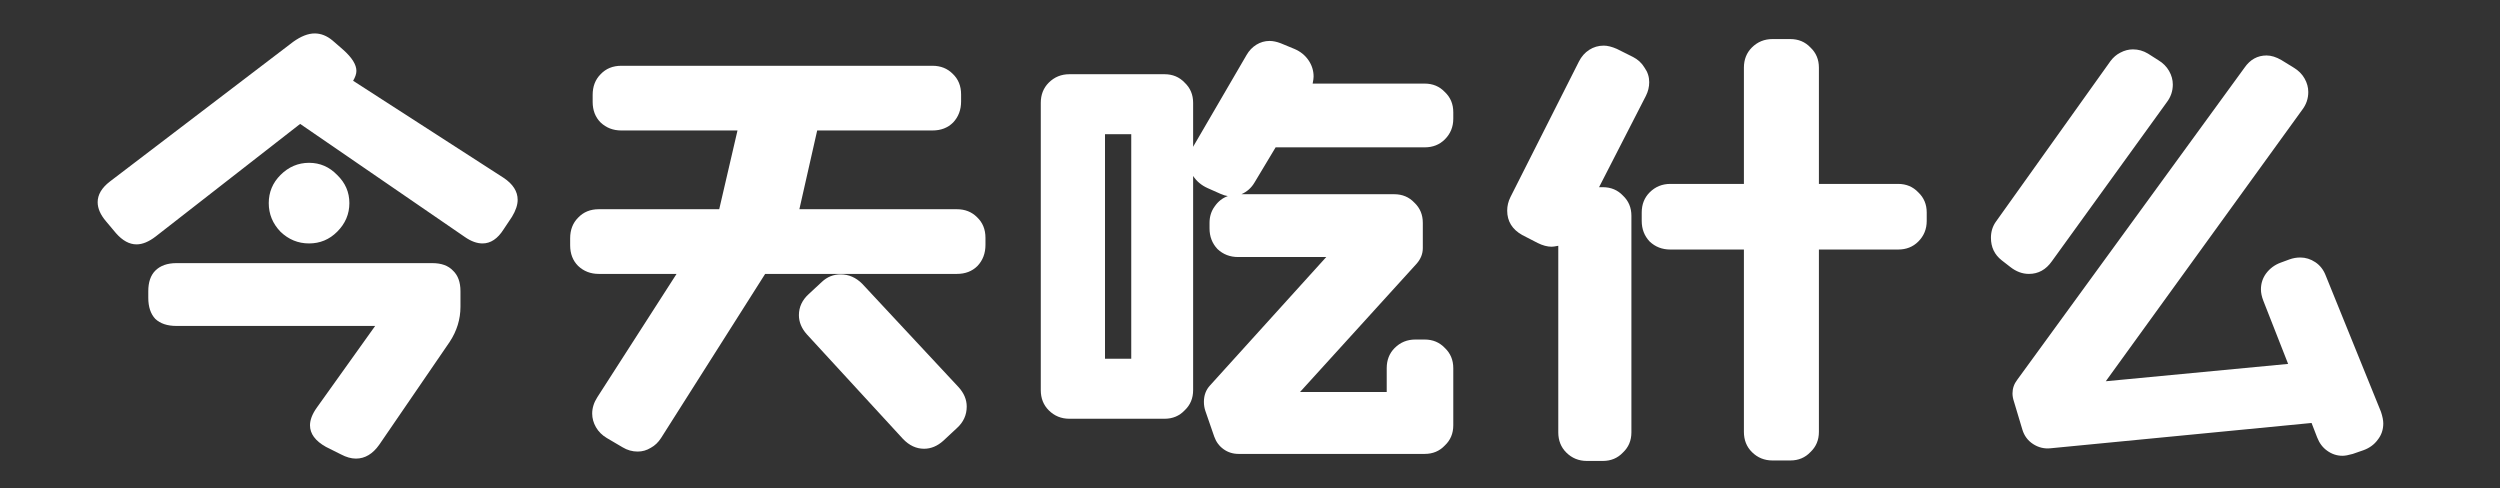 <svg width="128" height="25" viewBox="0 0 128 25" fill="none" xmlns="http://www.w3.org/2000/svg">
<rect x="0" y="0" width="128" height="25" fill="#333333" stroke="none"/>
<path d="M25.784 9.104C26.264 9.424 26.504 9.8 26.504 10.232C26.504 10.488 26.408 10.776 26.216 11.096L25.784 11.744C25.48 12.224 25.12 12.464 24.704 12.464C24.416 12.464 24.112 12.352 23.792 12.128L15.368 6.344L7.976 12.104C7.624 12.376 7.296 12.512 6.992 12.512C6.624 12.512 6.272 12.32 5.936 11.936L5.432 11.336C5.144 11 5 10.672 5 10.352C5 9.968 5.208 9.616 5.624 9.296L15.008 2.144C15.408 1.856 15.776 1.712 16.112 1.712C16.432 1.712 16.736 1.832 17.024 2.072L17.576 2.552C18.024 2.952 18.248 3.312 18.248 3.632C18.248 3.776 18.192 3.944 18.08 4.136L25.784 9.104ZM17.888 10.4C17.888 10.96 17.68 11.448 17.264 11.864C16.864 12.264 16.384 12.464 15.824 12.464C15.264 12.464 14.776 12.264 14.36 11.864C13.96 11.448 13.76 10.96 13.76 10.4C13.76 9.84 13.96 9.36 14.36 8.96C14.776 8.544 15.264 8.336 15.824 8.336C16.384 8.336 16.864 8.544 17.264 8.96C17.68 9.36 17.888 9.84 17.888 10.4ZM22.136 13.472C22.6 13.472 22.952 13.6 23.192 13.856C23.448 14.096 23.576 14.448 23.576 14.912V15.704C23.576 16.344 23.392 16.944 23.024 17.504L19.424 22.76C19.088 23.24 18.688 23.48 18.224 23.48C17.984 23.48 17.728 23.408 17.456 23.264L16.688 22.88C16.144 22.576 15.872 22.208 15.872 21.776C15.872 21.504 15.984 21.208 16.208 20.888L19.208 16.688H9.032C8.568 16.688 8.208 16.568 7.952 16.328C7.712 16.072 7.592 15.712 7.592 15.248V14.912C7.592 14.448 7.712 14.096 7.952 13.856C8.208 13.6 8.568 13.472 9.032 13.472H22.136Z" fill="white"/>
<path d="M48.992 10.712C49.408 10.712 49.752 10.848 50.024 11.12C50.312 11.392 50.456 11.744 50.456 12.176V12.536C50.456 12.968 50.32 13.328 50.048 13.616C49.776 13.888 49.424 14.024 48.992 14.024H39.176L33.848 22.424C33.704 22.648 33.528 22.816 33.32 22.928C33.112 23.056 32.888 23.12 32.648 23.12C32.376 23.12 32.12 23.048 31.88 22.904L31.064 22.424C30.824 22.28 30.64 22.096 30.512 21.872C30.384 21.648 30.32 21.416 30.32 21.176C30.32 20.888 30.408 20.608 30.584 20.336L34.64 14.024H30.656C30.24 14.024 29.888 13.888 29.6 13.616C29.328 13.344 29.192 12.992 29.192 12.56V12.2C29.192 11.768 29.328 11.416 29.6 11.144C29.872 10.856 30.224 10.712 30.656 10.712H36.824L37.76 6.68H31.808C31.392 6.68 31.04 6.544 30.752 6.272C30.48 6 30.344 5.648 30.344 5.216V4.856C30.344 4.424 30.48 4.072 30.752 3.8C31.024 3.512 31.376 3.368 31.808 3.368H47.744C48.16 3.368 48.504 3.504 48.776 3.776C49.064 4.048 49.208 4.4 49.208 4.832V5.192C49.208 5.624 49.072 5.984 48.8 6.272C48.528 6.544 48.176 6.68 47.744 6.68H41.84L40.928 10.712H48.992ZM49.088 19.832C49.36 20.136 49.496 20.464 49.496 20.816C49.496 21.248 49.328 21.616 48.992 21.92L48.296 22.568C47.992 22.84 47.664 22.976 47.312 22.976C46.912 22.976 46.552 22.808 46.232 22.472L41.312 17.12C41.04 16.816 40.904 16.488 40.904 16.136C40.904 15.72 41.072 15.36 41.408 15.056L42.08 14.432C42.352 14.176 42.672 14.048 43.04 14.048C43.456 14.048 43.824 14.208 44.144 14.528L49.088 19.832Z" fill="white"/>
<path d="M64.232 9.344C64.072 9.616 63.848 9.816 63.56 9.944H71.384C71.8 9.944 72.144 10.088 72.416 10.376C72.704 10.648 72.848 10.992 72.848 11.408V12.704C72.848 12.992 72.744 13.256 72.536 13.496L66.56 20.072H71V18.848C71 18.432 71.136 18.088 71.408 17.816C71.696 17.528 72.048 17.384 72.464 17.384H72.944C73.36 17.384 73.704 17.528 73.976 17.816C74.264 18.088 74.408 18.432 74.408 18.848V21.776C74.408 22.192 74.264 22.536 73.976 22.808C73.704 23.096 73.36 23.24 72.944 23.24H63.416C63.128 23.24 62.872 23.16 62.648 23C62.424 22.84 62.264 22.624 62.168 22.352L61.712 21.032C61.664 20.888 61.64 20.736 61.64 20.576C61.64 20.24 61.744 19.96 61.952 19.736L67.904 13.16H63.392C62.976 13.16 62.624 13.024 62.336 12.752C62.064 12.464 61.928 12.112 61.928 11.696V11.408C61.928 11.088 62.016 10.808 62.192 10.568C62.368 10.312 62.592 10.136 62.864 10.04C62.752 10.024 62.624 9.984 62.48 9.92L61.832 9.632C61.512 9.488 61.264 9.28 61.088 9.008V19.976C61.088 20.392 60.944 20.736 60.656 21.008C60.384 21.296 60.04 21.44 59.624 21.44H54.752C54.336 21.44 53.984 21.296 53.696 21.008C53.424 20.736 53.288 20.392 53.288 19.976V5.264C53.288 4.848 53.424 4.504 53.696 4.232C53.984 3.944 54.336 3.8 54.752 3.8H59.624C60.04 3.8 60.384 3.944 60.656 4.232C60.944 4.504 61.088 4.848 61.088 5.264V7.52L61.112 7.472L63.824 2.816C63.952 2.592 64.12 2.416 64.328 2.288C64.536 2.16 64.76 2.096 65 2.096C65.176 2.096 65.368 2.136 65.576 2.216L66.272 2.504C66.576 2.632 66.816 2.824 66.992 3.08C67.168 3.336 67.256 3.616 67.256 3.92C67.256 4 67.24 4.12 67.208 4.28H72.944C73.36 4.28 73.704 4.424 73.976 4.712C74.264 4.984 74.408 5.328 74.408 5.744V6.08C74.408 6.496 74.264 6.848 73.976 7.136C73.704 7.408 73.36 7.544 72.944 7.544H65.312L64.232 9.344ZM57.92 6.872H56.576V18.368H57.92V6.872Z" fill="white"/>
<path d="M97.184 9.416C97.6 9.416 97.944 9.56 98.216 9.848C98.504 10.12 98.648 10.464 98.648 10.88V11.312C98.648 11.728 98.504 12.08 98.216 12.368C97.944 12.64 97.6 12.776 97.184 12.776H93.128V22.112C93.128 22.528 92.984 22.872 92.696 23.144C92.424 23.432 92.08 23.576 91.664 23.576H90.752C90.336 23.576 89.984 23.432 89.696 23.144C89.424 22.872 89.288 22.528 89.288 22.112V12.776H85.52C85.104 12.776 84.752 12.64 84.464 12.368C84.192 12.08 84.056 11.728 84.056 11.312V10.88C84.056 10.464 84.192 10.12 84.464 9.848C84.752 9.56 85.104 9.416 85.52 9.416H89.288V3.464C89.288 3.048 89.424 2.704 89.696 2.432C89.984 2.144 90.336 2 90.752 2H91.664C92.08 2 92.424 2.144 92.696 2.432C92.984 2.704 93.128 3.048 93.128 3.464V9.416H97.184ZM82.064 9.584C82.48 9.584 82.824 9.728 83.096 10.016C83.384 10.288 83.528 10.632 83.528 11.048V22.136C83.528 22.552 83.384 22.896 83.096 23.168C82.824 23.456 82.48 23.6 82.064 23.6H81.248C80.832 23.6 80.48 23.456 80.192 23.168C79.92 22.896 79.784 22.552 79.784 22.136V12.584C79.624 12.616 79.512 12.632 79.448 12.632C79.224 12.632 78.984 12.568 78.728 12.44L77.936 12.032C77.424 11.744 77.168 11.328 77.168 10.784C77.168 10.544 77.224 10.312 77.336 10.088L80.84 3.152C80.968 2.896 81.144 2.696 81.368 2.552C81.592 2.408 81.84 2.336 82.112 2.336C82.304 2.336 82.528 2.392 82.784 2.504L83.6 2.912C83.856 3.04 84.056 3.224 84.2 3.464C84.36 3.688 84.44 3.936 84.44 4.208C84.44 4.448 84.384 4.68 84.272 4.904L81.872 9.584H82.064Z" fill="white"/>
<path d="M105.056 13.376C104.752 13.808 104.36 14.024 103.88 14.024C103.544 14.024 103.224 13.904 102.92 13.664L102.488 13.328C102.12 13.04 101.936 12.656 101.936 12.176C101.936 11.856 102.024 11.576 102.2 11.336L108.056 3.128C108.2 2.936 108.368 2.792 108.56 2.696C108.768 2.584 108.984 2.528 109.208 2.528C109.48 2.528 109.736 2.6 109.976 2.744L110.504 3.08C110.744 3.224 110.928 3.408 111.056 3.632C111.184 3.856 111.248 4.088 111.248 4.328C111.248 4.664 111.144 4.968 110.936 5.24L105.056 13.376ZM121.904 21.08C121.984 21.32 122.024 21.52 122.024 21.68C122.024 22 121.928 22.28 121.736 22.52C121.56 22.76 121.32 22.936 121.016 23.048L120.464 23.24C120.24 23.304 120.064 23.336 119.936 23.336C119.648 23.336 119.384 23.248 119.144 23.072C118.92 22.912 118.752 22.688 118.64 22.4L118.352 21.656L104.984 22.952C104.664 22.984 104.368 22.912 104.096 22.736C103.824 22.56 103.64 22.312 103.544 21.992L103.112 20.552C103.064 20.408 103.04 20.272 103.04 20.144C103.04 19.888 103.12 19.656 103.28 19.448L114.92 3.464C115.208 3.048 115.584 2.84 116.048 2.84C116.288 2.84 116.544 2.92 116.816 3.08L117.44 3.464C117.68 3.608 117.864 3.792 117.992 4.016C118.12 4.24 118.184 4.472 118.184 4.712C118.184 5.048 118.08 5.352 117.872 5.624L107.816 19.52L117.152 18.632L115.88 15.392C115.8 15.184 115.76 14.992 115.76 14.816C115.76 14.512 115.848 14.24 116.024 14C116.216 13.744 116.464 13.56 116.768 13.448L117.224 13.28C117.4 13.216 117.584 13.184 117.776 13.184C118.048 13.184 118.304 13.264 118.544 13.424C118.784 13.584 118.96 13.808 119.072 14.096L121.904 21.08Z" fill="white"/>
</svg>
